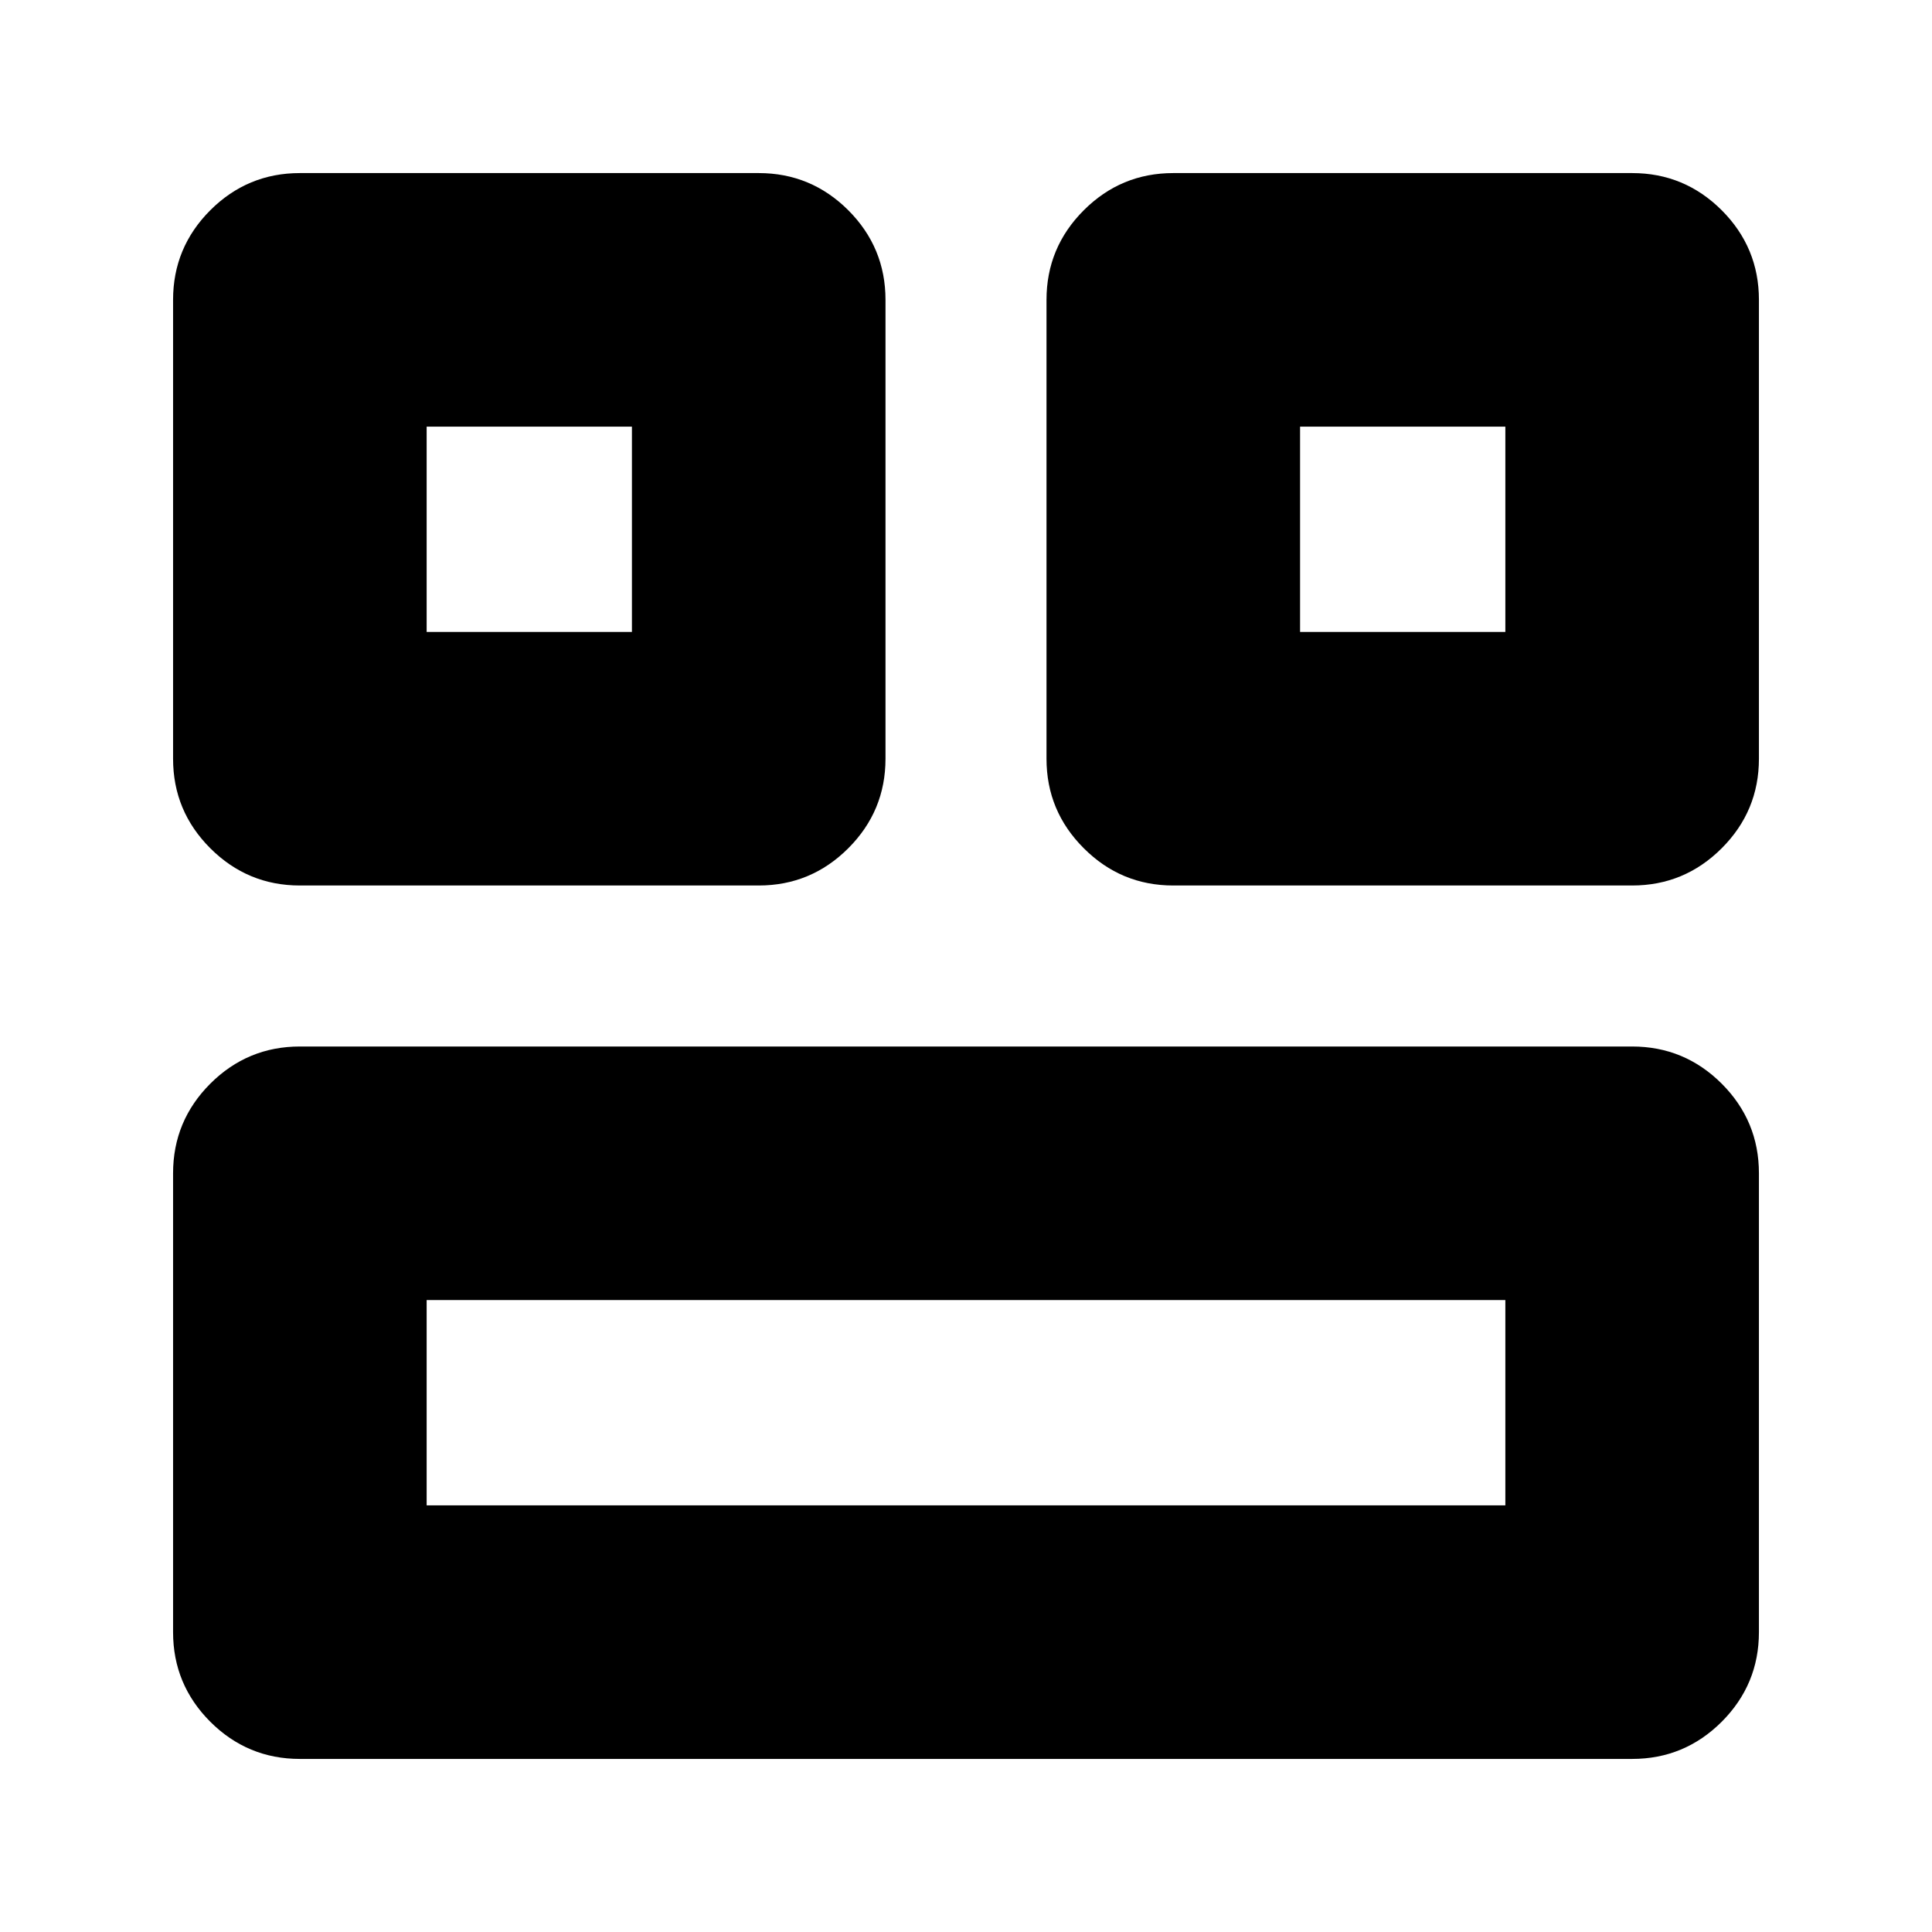 <svg xmlns="http://www.w3.org/2000/svg" height="24" width="24"><path d="M16.15 7.85H18.7V5.3H16.15ZM5.3 7.85H7.85V5.3H5.3ZM5.3 18.7H18.7V16.15H5.3ZM14.575 11Q13.925 11 13.463 10.537Q13 10.075 13 9.425V3.725Q13 3.075 13.463 2.612Q13.925 2.15 14.575 2.15H20.275Q20.925 2.15 21.388 2.612Q21.85 3.075 21.85 3.725V9.425Q21.85 10.075 21.388 10.537Q20.925 11 20.275 11ZM3.725 11Q3.075 11 2.612 10.537Q2.15 10.075 2.15 9.425V3.725Q2.15 3.075 2.612 2.612Q3.075 2.15 3.725 2.15H9.425Q10.075 2.15 10.538 2.612Q11 3.075 11 3.725V9.425Q11 10.075 10.538 10.537Q10.075 11 9.425 11ZM3.725 21.85Q3.075 21.85 2.612 21.388Q2.15 20.925 2.15 20.275V14.575Q2.15 13.925 2.612 13.462Q3.075 13 3.725 13H20.275Q20.925 13 21.388 13.462Q21.85 13.925 21.85 14.575V20.275Q21.85 20.925 21.388 21.388Q20.925 21.85 20.275 21.85Z"/></svg>